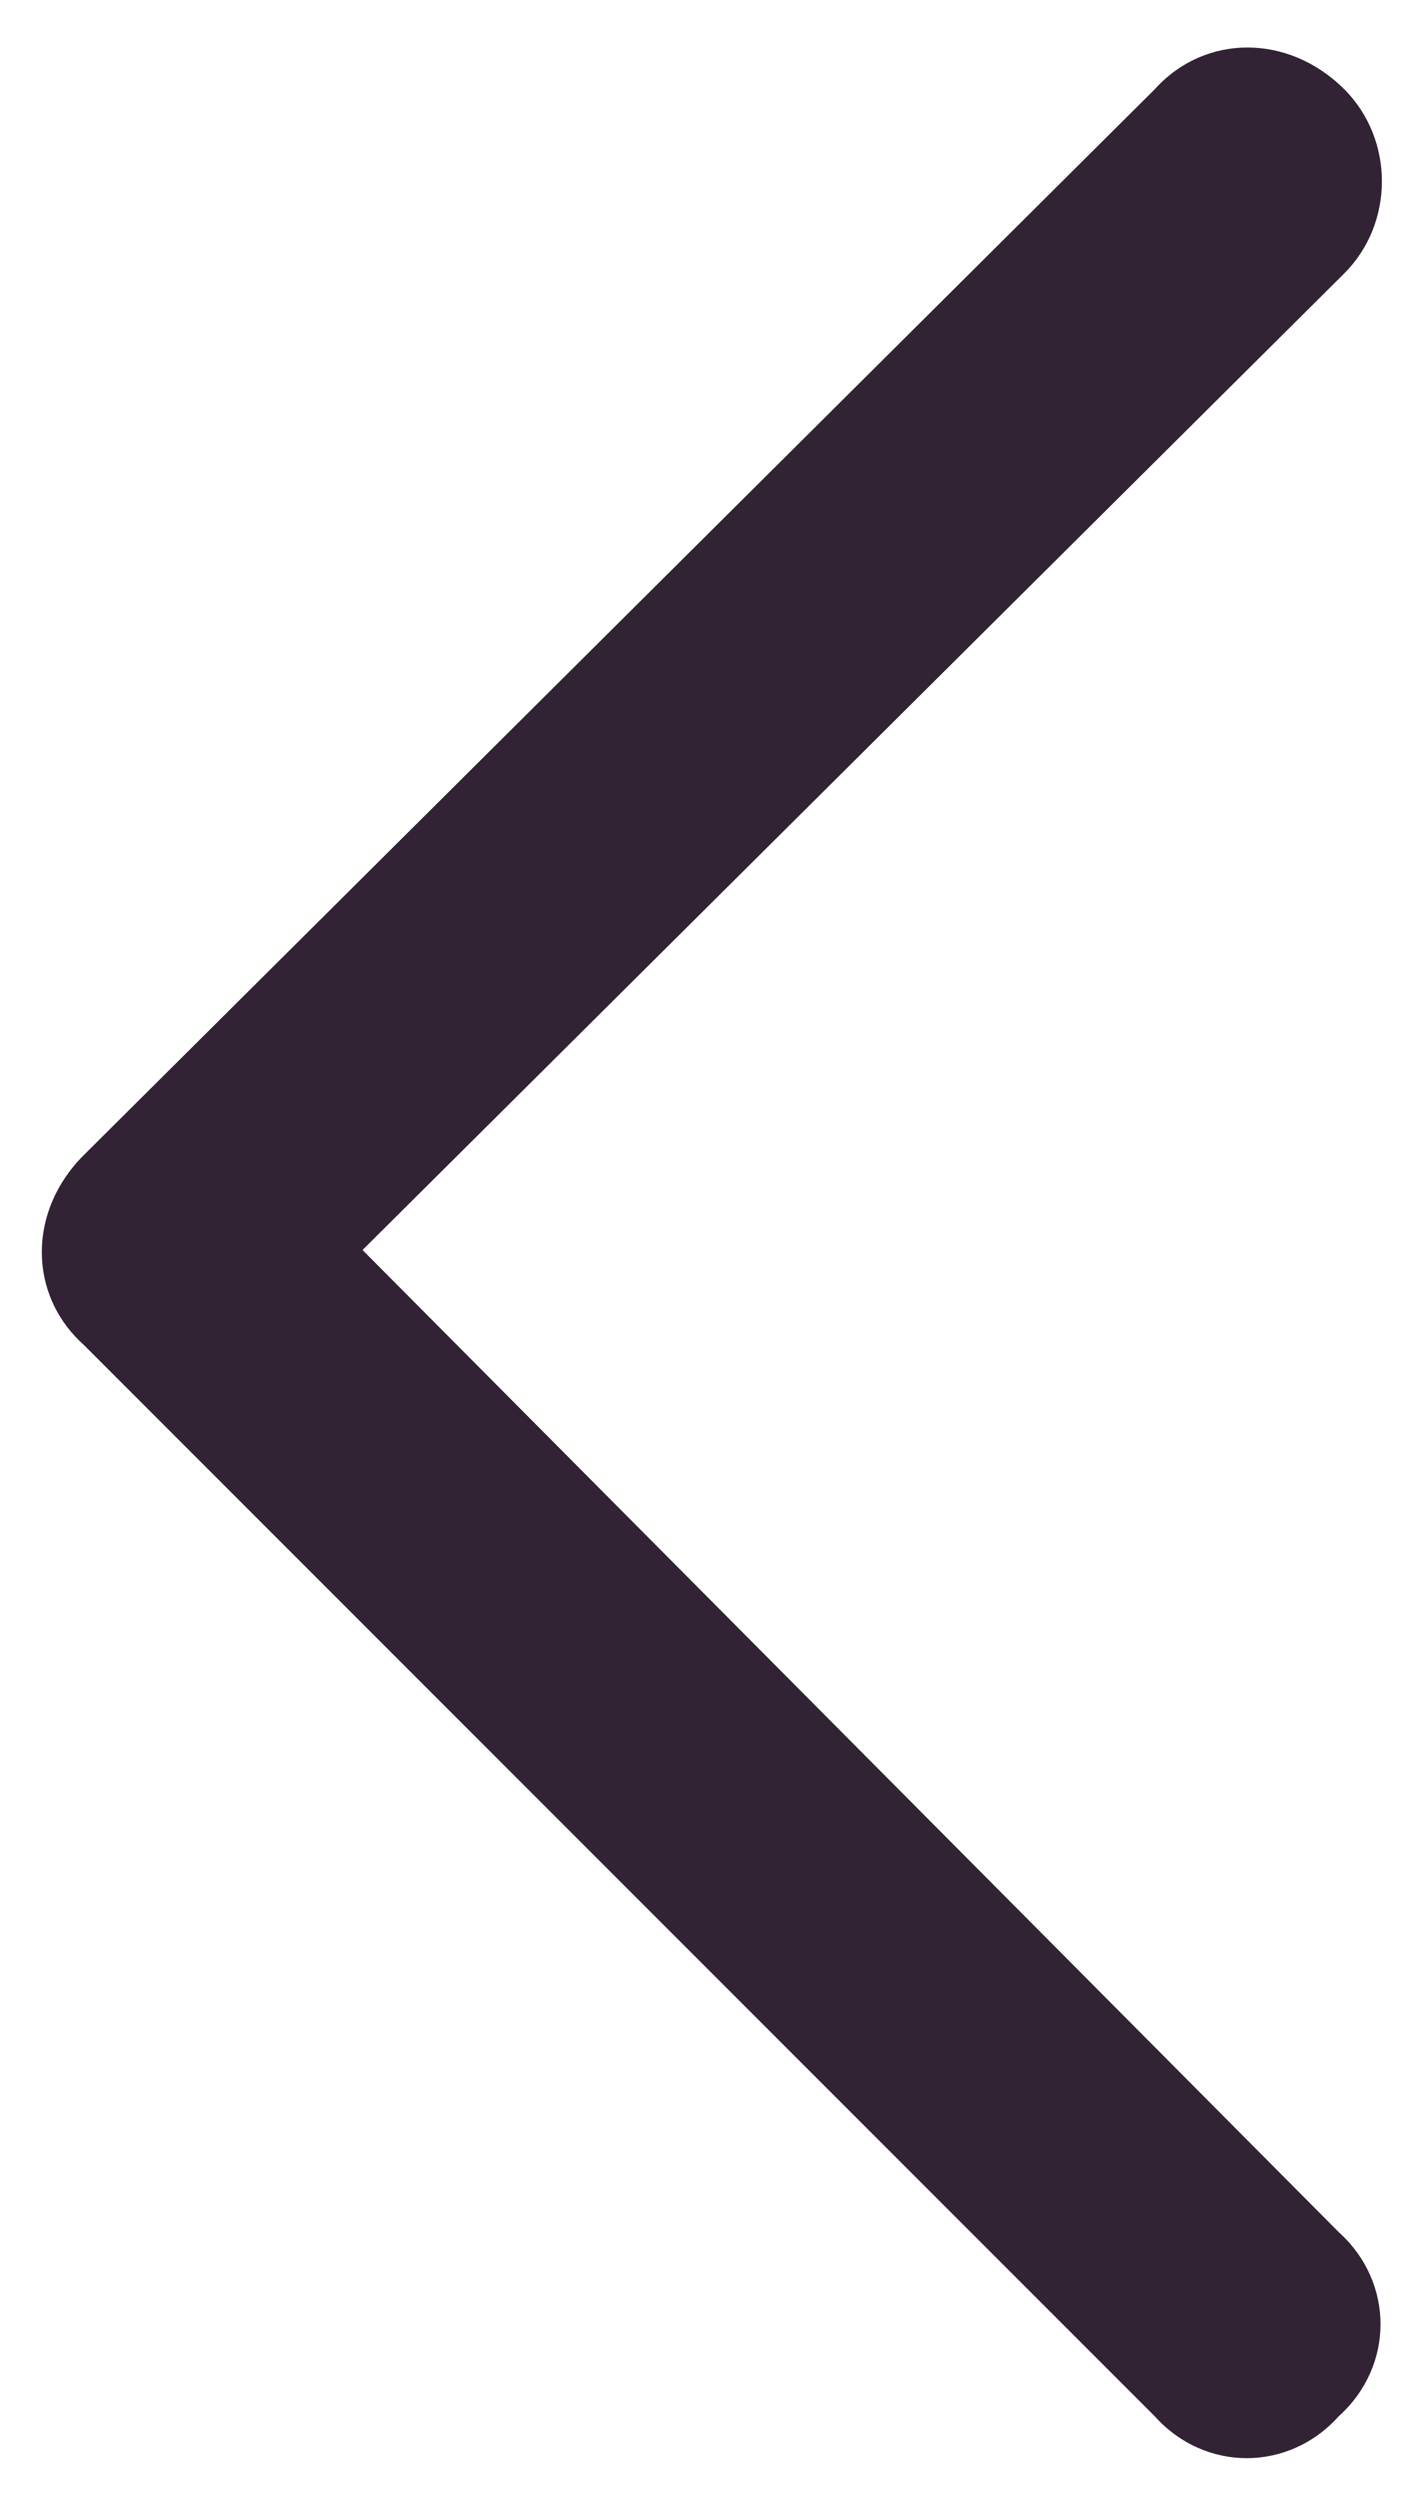 <svg width="8" height="14" viewBox="0 0 8 14" fill="none" xmlns="http://www.w3.org/2000/svg">
<path d="M0.469 6.469L6.469 0.5C6.75 0.188 7.219 0.188 7.531 0.5C7.812 0.781 7.812 1.25 7.531 1.531L2.031 7L7.5 12.5C7.812 12.781 7.812 13.25 7.5 13.531C7.219 13.844 6.75 13.844 6.469 13.531L0.469 7.531C0.156 7.25 0.156 6.781 0.469 6.469Z" fill="#312234"/>
</svg>
